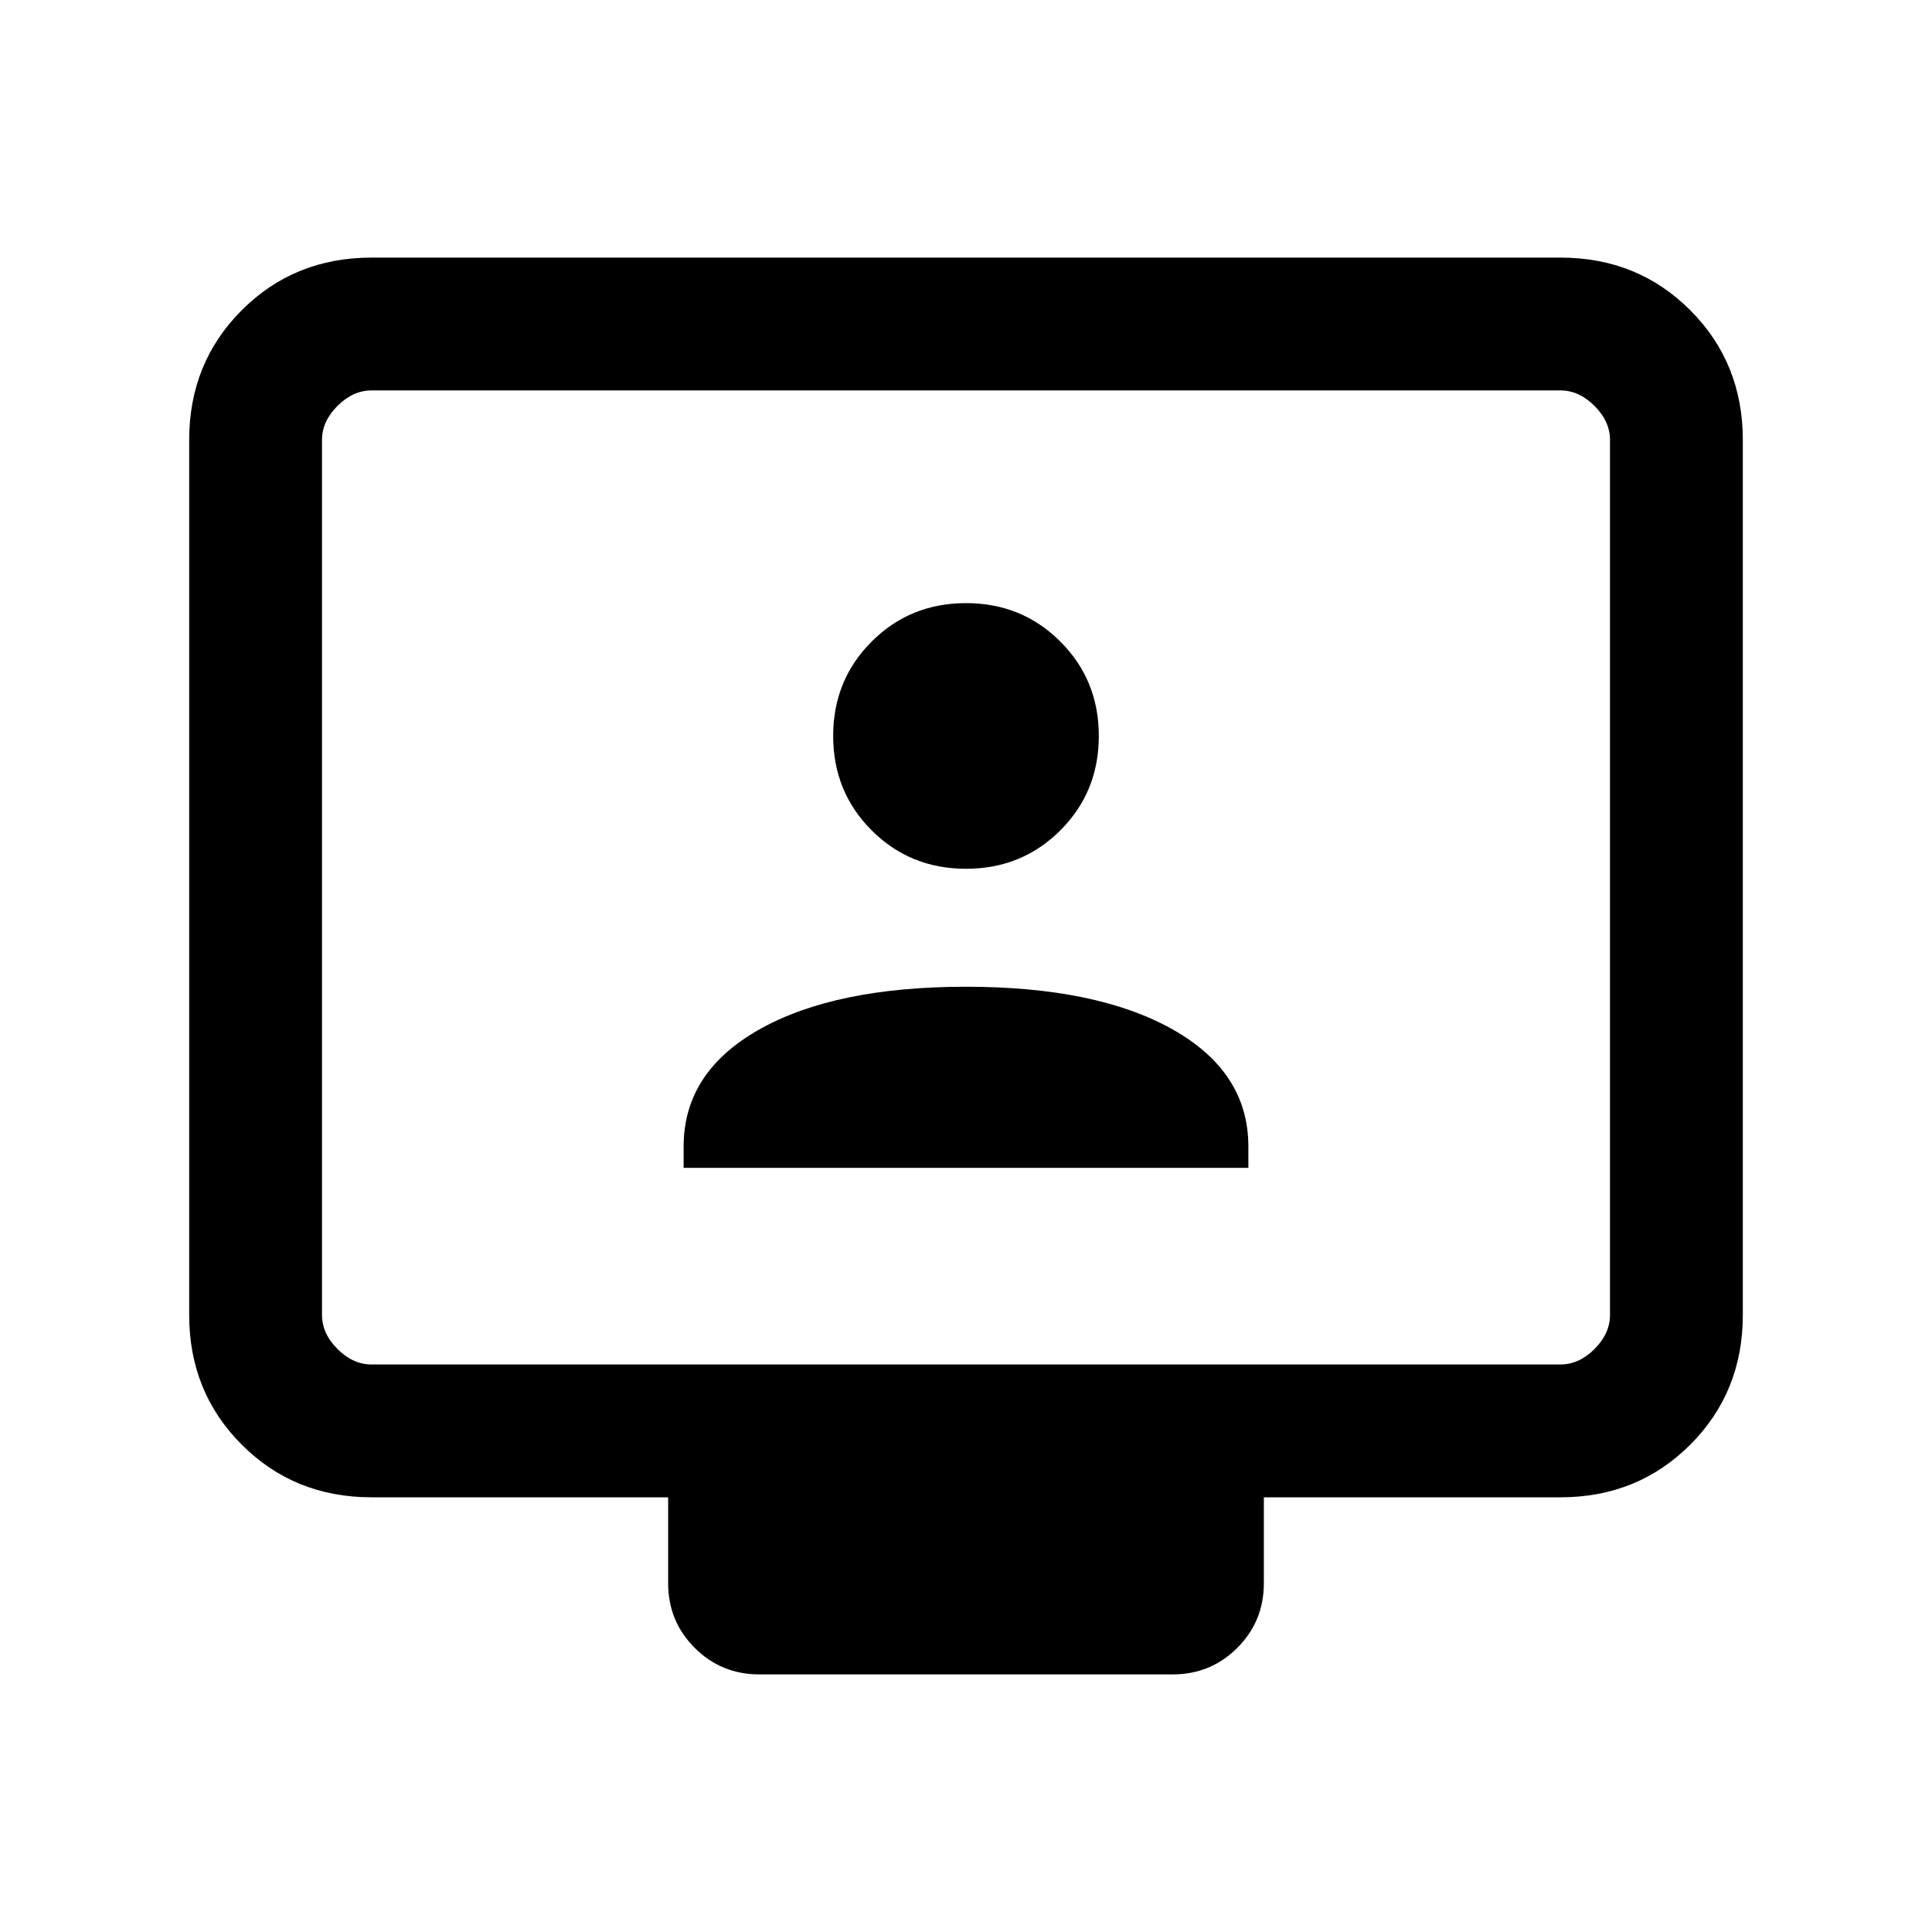 <svg xmlns="http://www.w3.org/2000/svg" height="24" viewBox="0 -960 960 960" width="24"><path d="M184.615-216q-38.34 0-64.478-26.137Q94-268.275 94-306.615v-434.77q0-38.34 26.137-64.478Q146.275-832 184.615-832h590.77q38.34 0 64.478 26.137Q866-779.725 866-741.385v434.77q0 38.34-26.137 64.478Q813.725-216 775.385-216H628v42.693q0 18.923-13.192 32.115Q601.616-128 582.693-128H377.307q-18.923 0-32.115-13.192Q332-154.384 332-173.307V-216H184.615Zm0-66h590.77q9.23 0 16.923-7.692Q800-297.385 800-306.615v-434.77q0-9.23-7.692-16.923Q784.615-766 775.385-766h-590.77q-9.23 0-16.923 7.692Q160-750.615 160-741.385v434.77q0 9.23 7.692 16.923Q175.385-282 184.615-282ZM160-282v-484 484Zm179.692-97.692h280.616v-10.616q0-37-37.654-58.192T480-469.692q-65 0-102.654 21.192-37.654 21.192-37.654 58.192v10.616ZM480-528.308q27.783 0 46.891-19.108Q546-566.525 546-594.308q0-27.782-19.109-46.891-19.108-19.109-46.891-19.109-27.783 0-46.891 19.109Q414-622.09 414-594.308q0 27.783 19.109 46.892 19.108 19.108 46.891 19.108Z"/></svg>